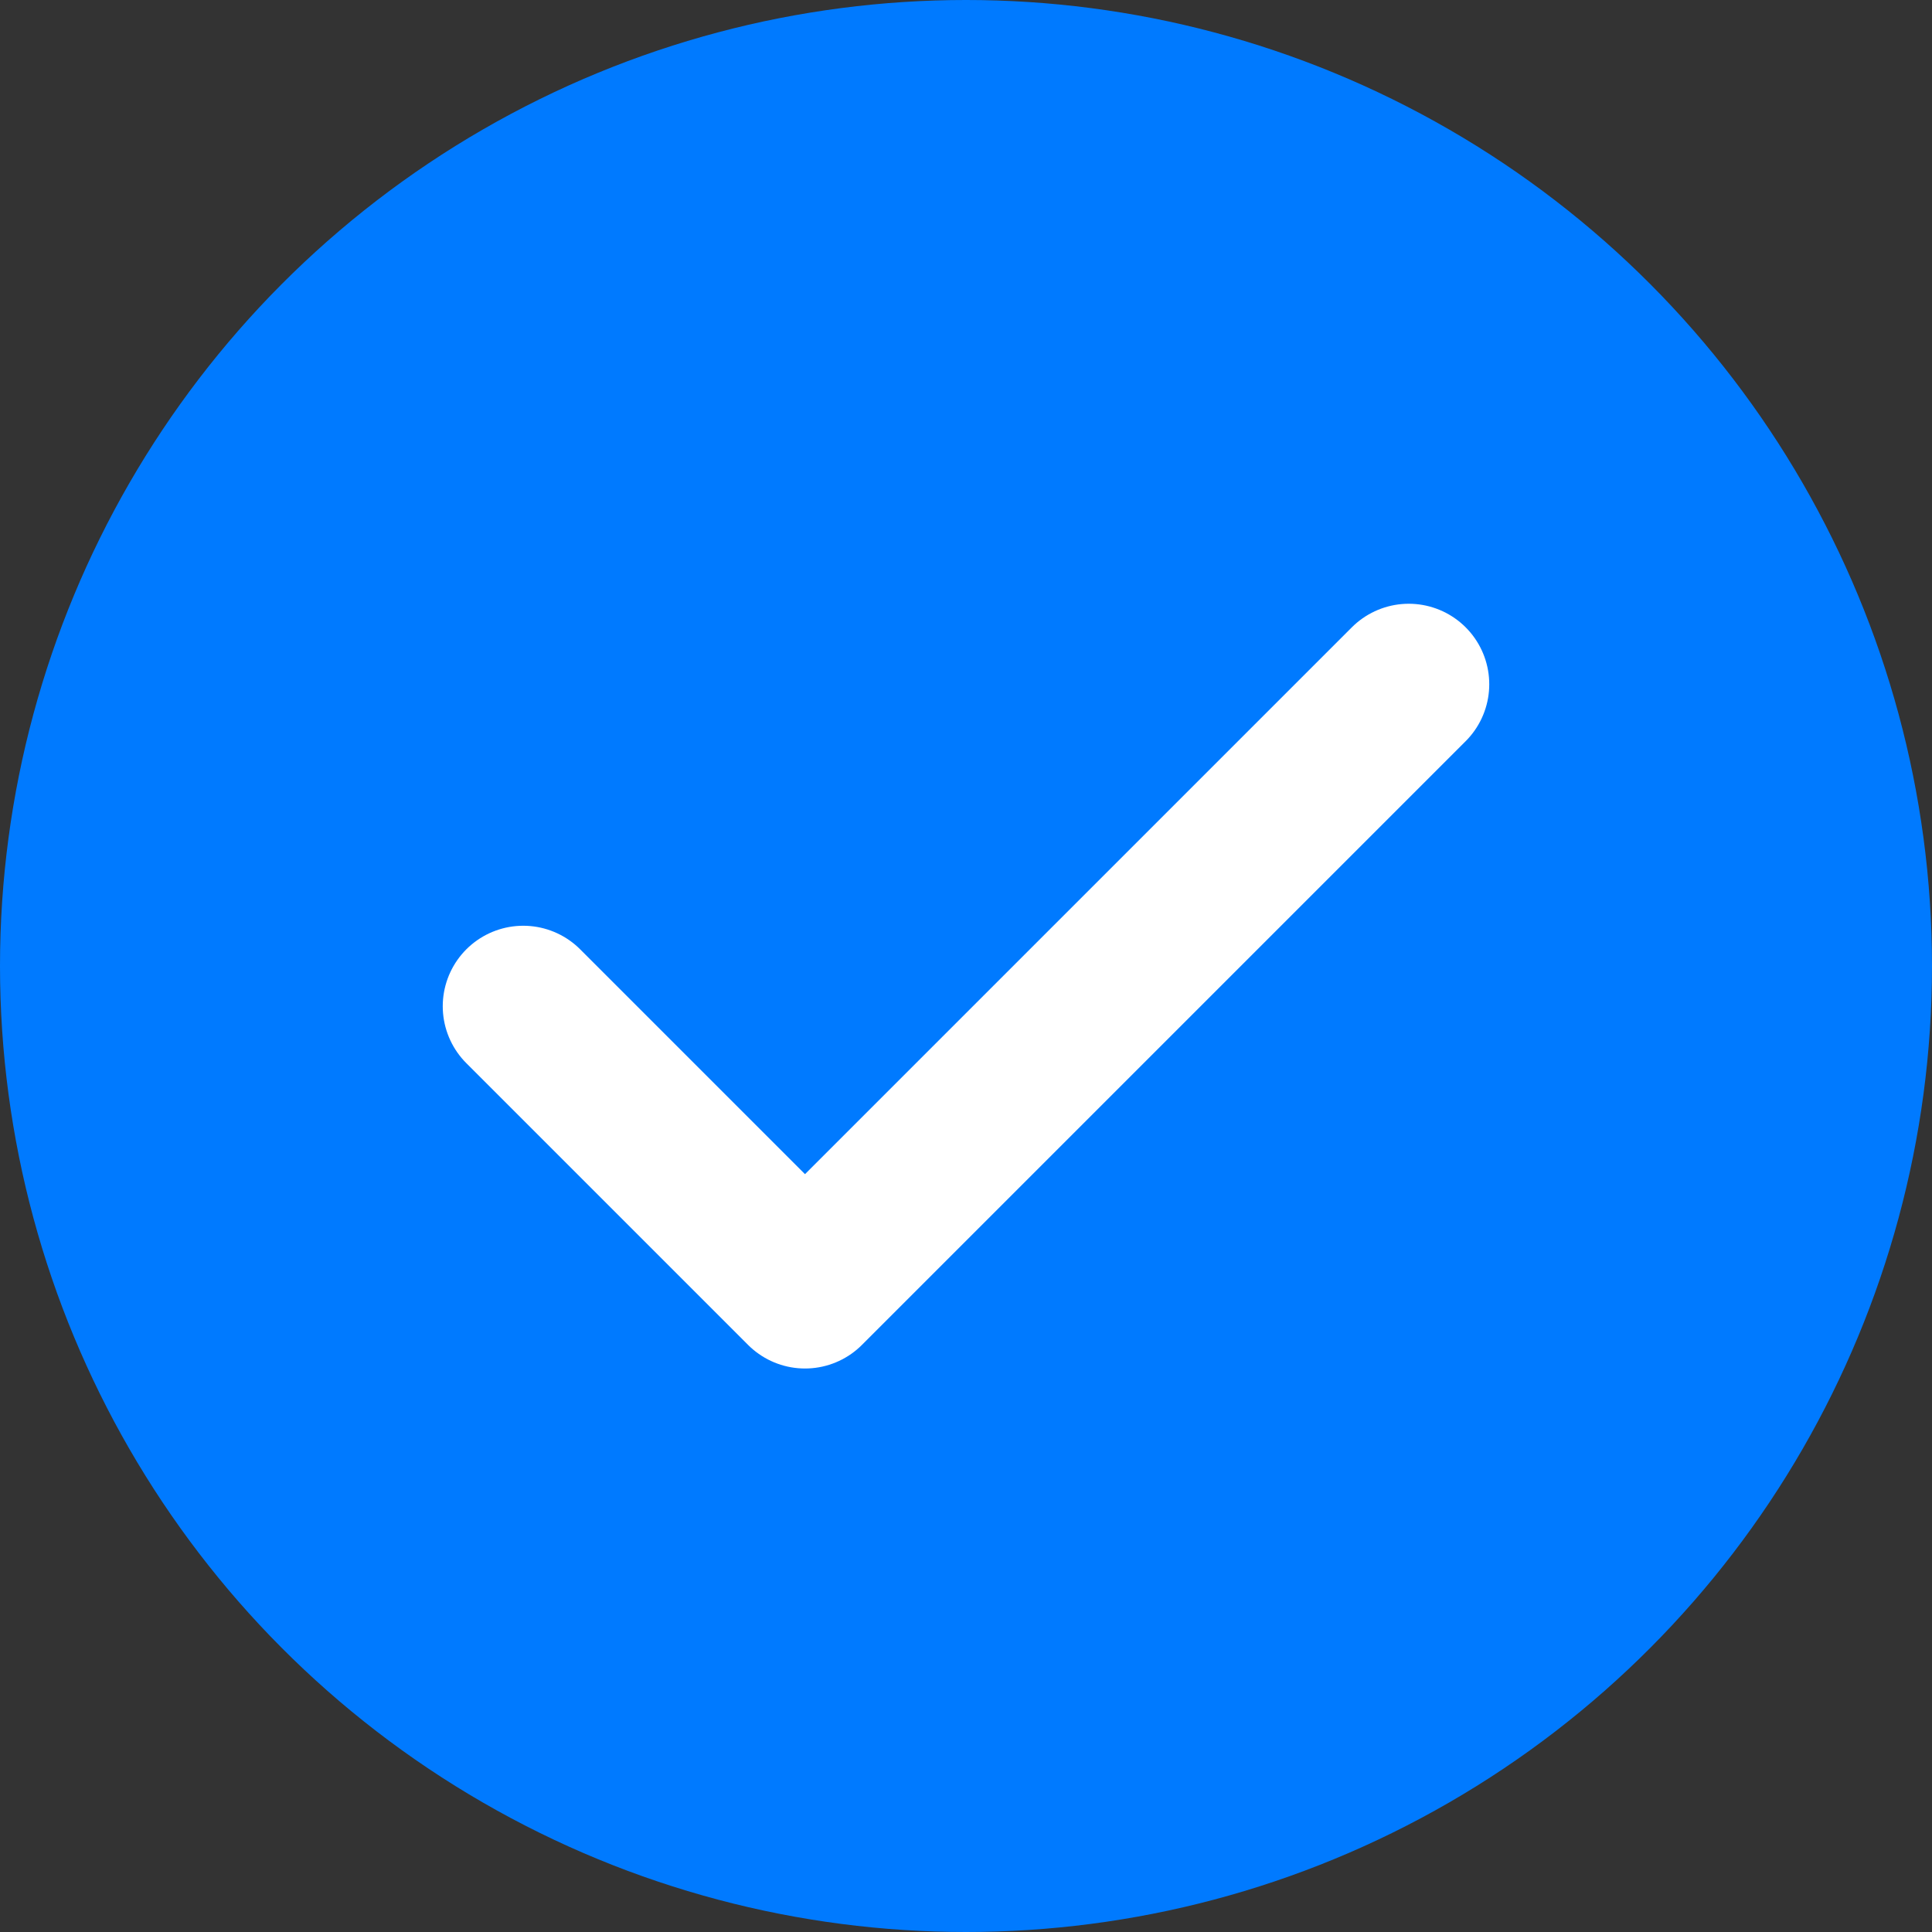 <svg width="24" height="24" viewBox="0 0 24 24" fill="none" xmlns="http://www.w3.org/2000/svg">
<rect x="0" y="0" width="24" height="24" fill="#333333" stroke="none"/>
<circle cx="12" cy="12" r="12" fill="#007AFF"/>
<path d="M6.5 12.5L10 16L17.5 8.5" stroke="white" stroke-width="2" stroke-linecap="round" stroke-linejoin="round"/>
</svg>
